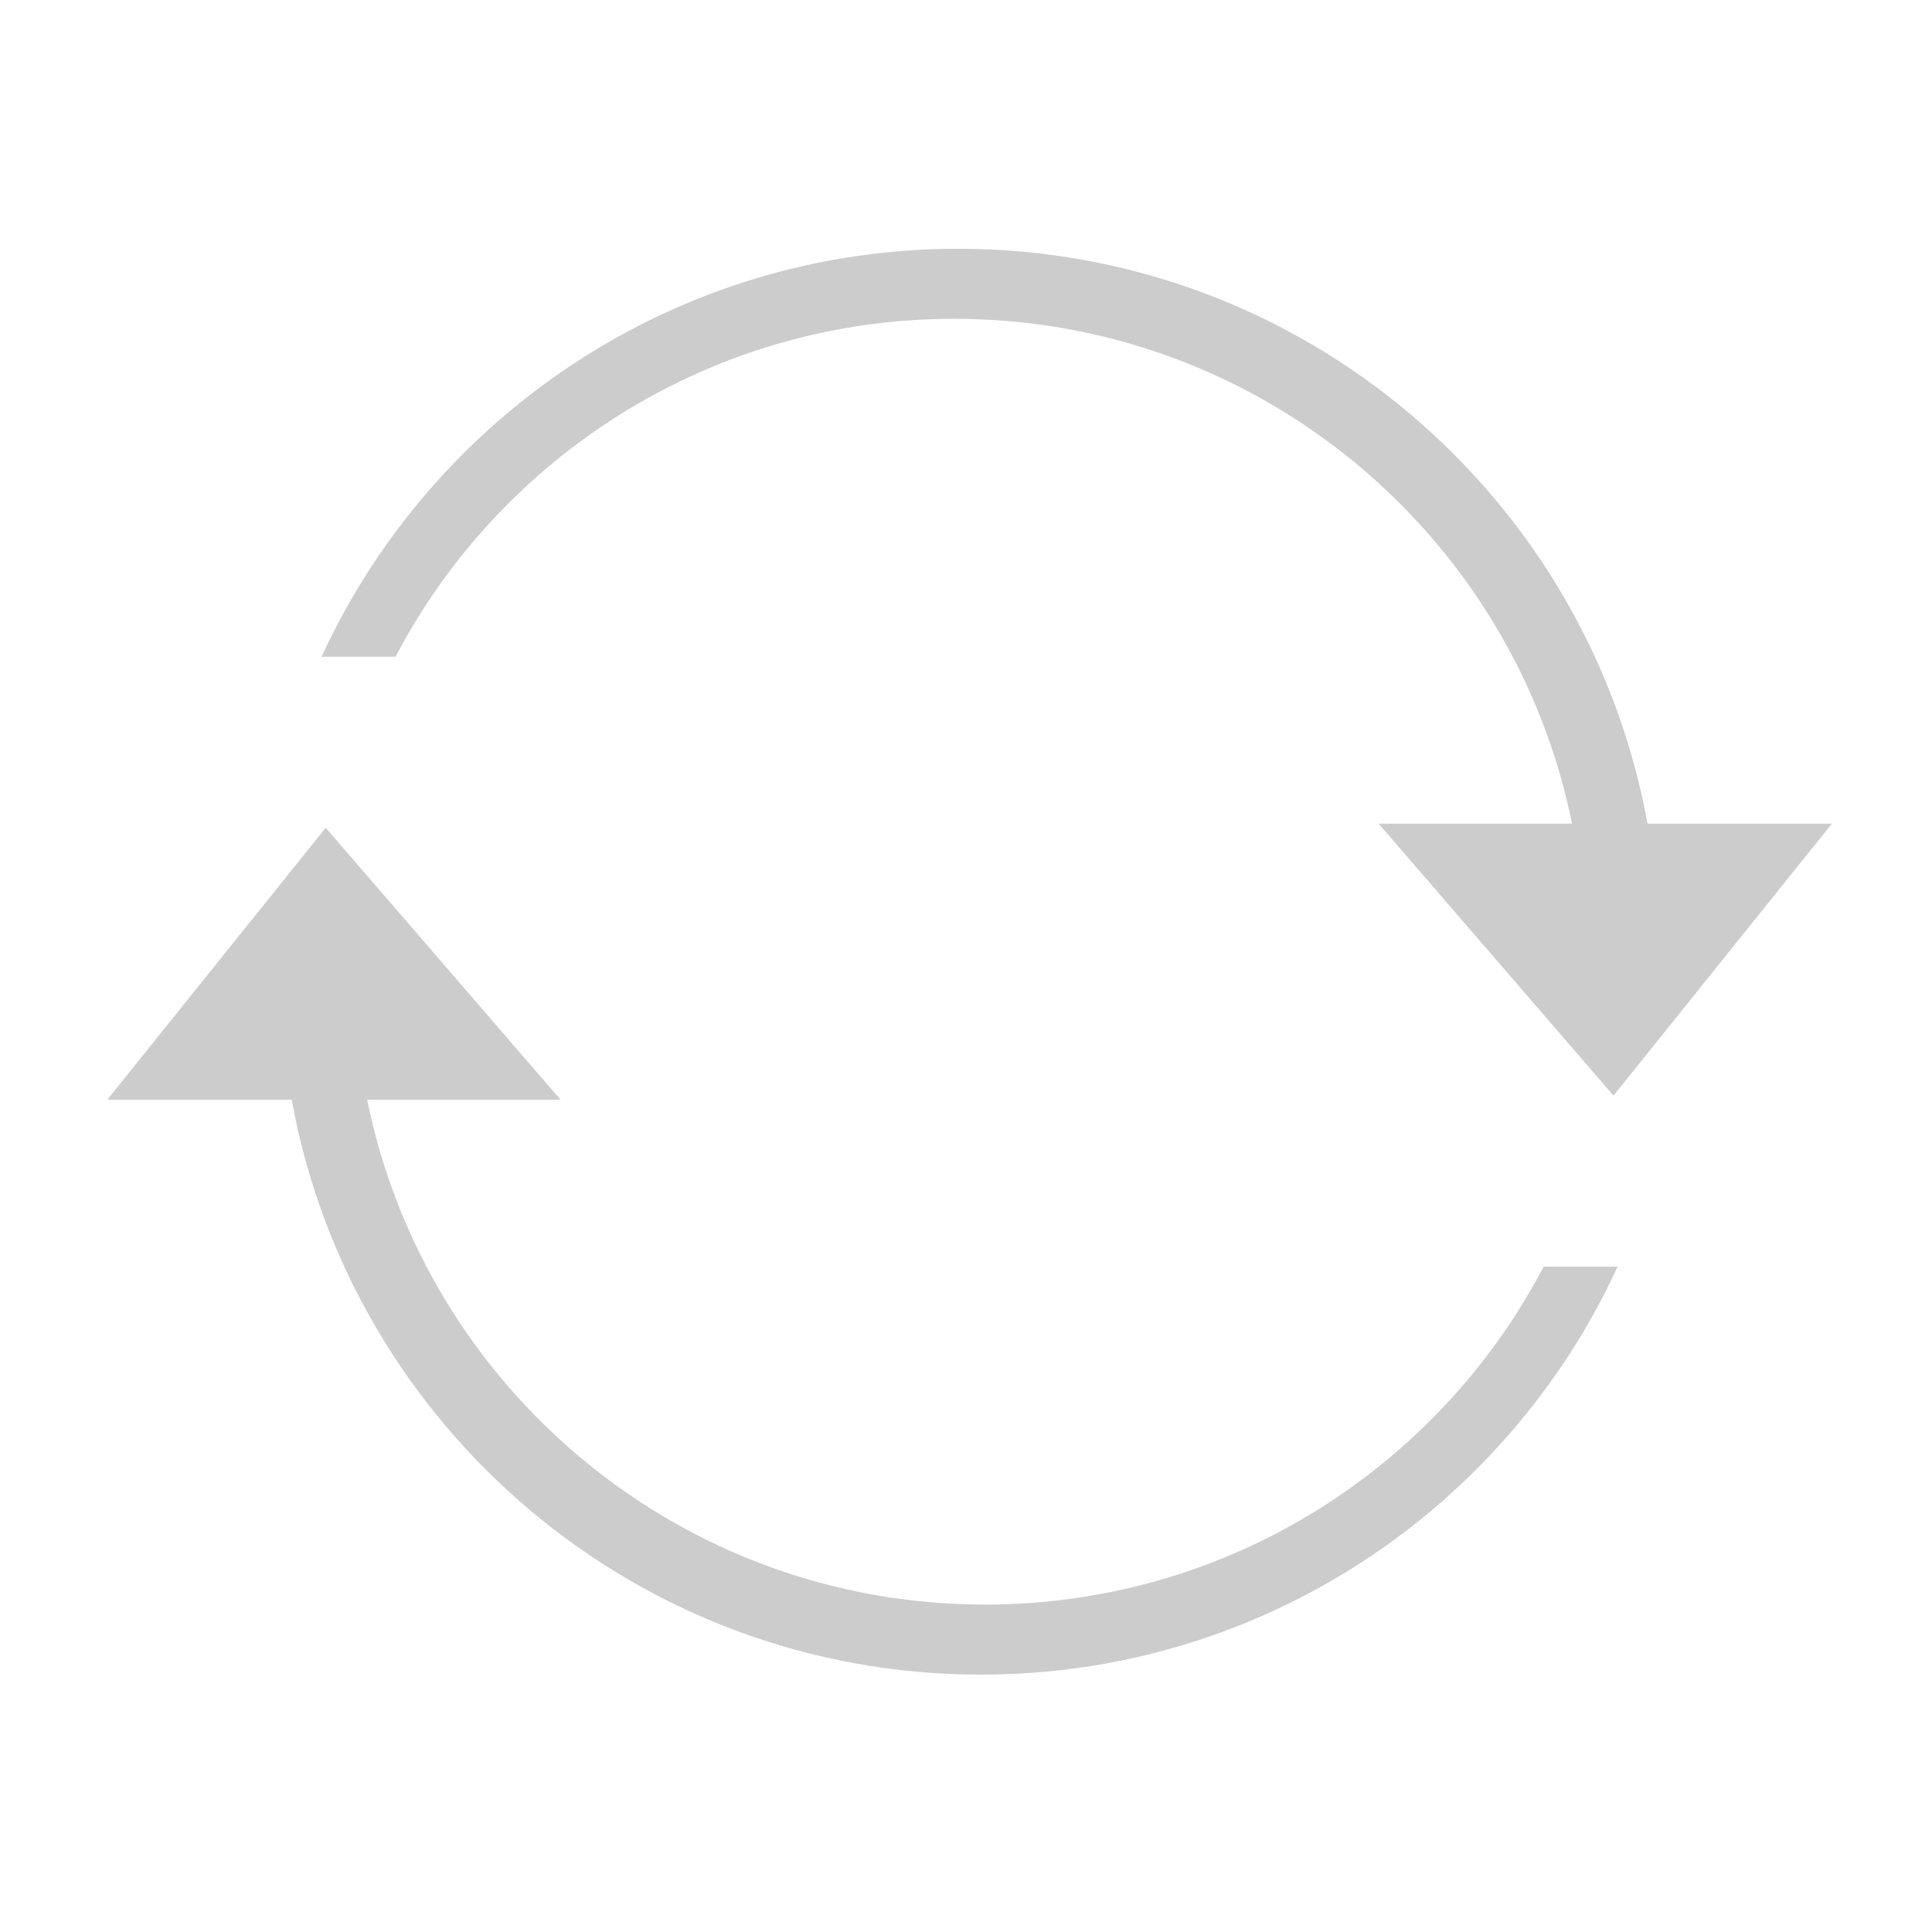 <svg class="icon" style="width: 1em; height: 1em;vertical-align: middle;fill: currentColor;overflow: hidden;" viewBox="0 0 1024 1024" version="1.1" xmlns="http://www.w3.org/2000/svg"><path d="M873.199 436.543C841.81 263.267 690.221 131.842 507.894 131.842c-149.714 0-278.711 88.609-337.452 216.24l39.193 0c55.875-106.475 167.484-179.108 296.074-179.108 161.749 0 296.613 114.928 327.495 267.57L730.686 436.543l124.501 144.16 115.766-144.16L873.199 436.543z" fill="#cccccc" /><path d="M154.615 582.887c31.39 173.276 182.978 304.702 365.306 304.702 149.713 0 278.709-88.609 337.451-216.239l-39.193 0c-55.875 106.475-167.484 179.107-296.073 179.107-161.751 0-296.615-114.926-327.495-267.57l102.518 0L172.627 438.727 56.862 582.887 154.615 582.887z" fill="#cccccc" /></svg>